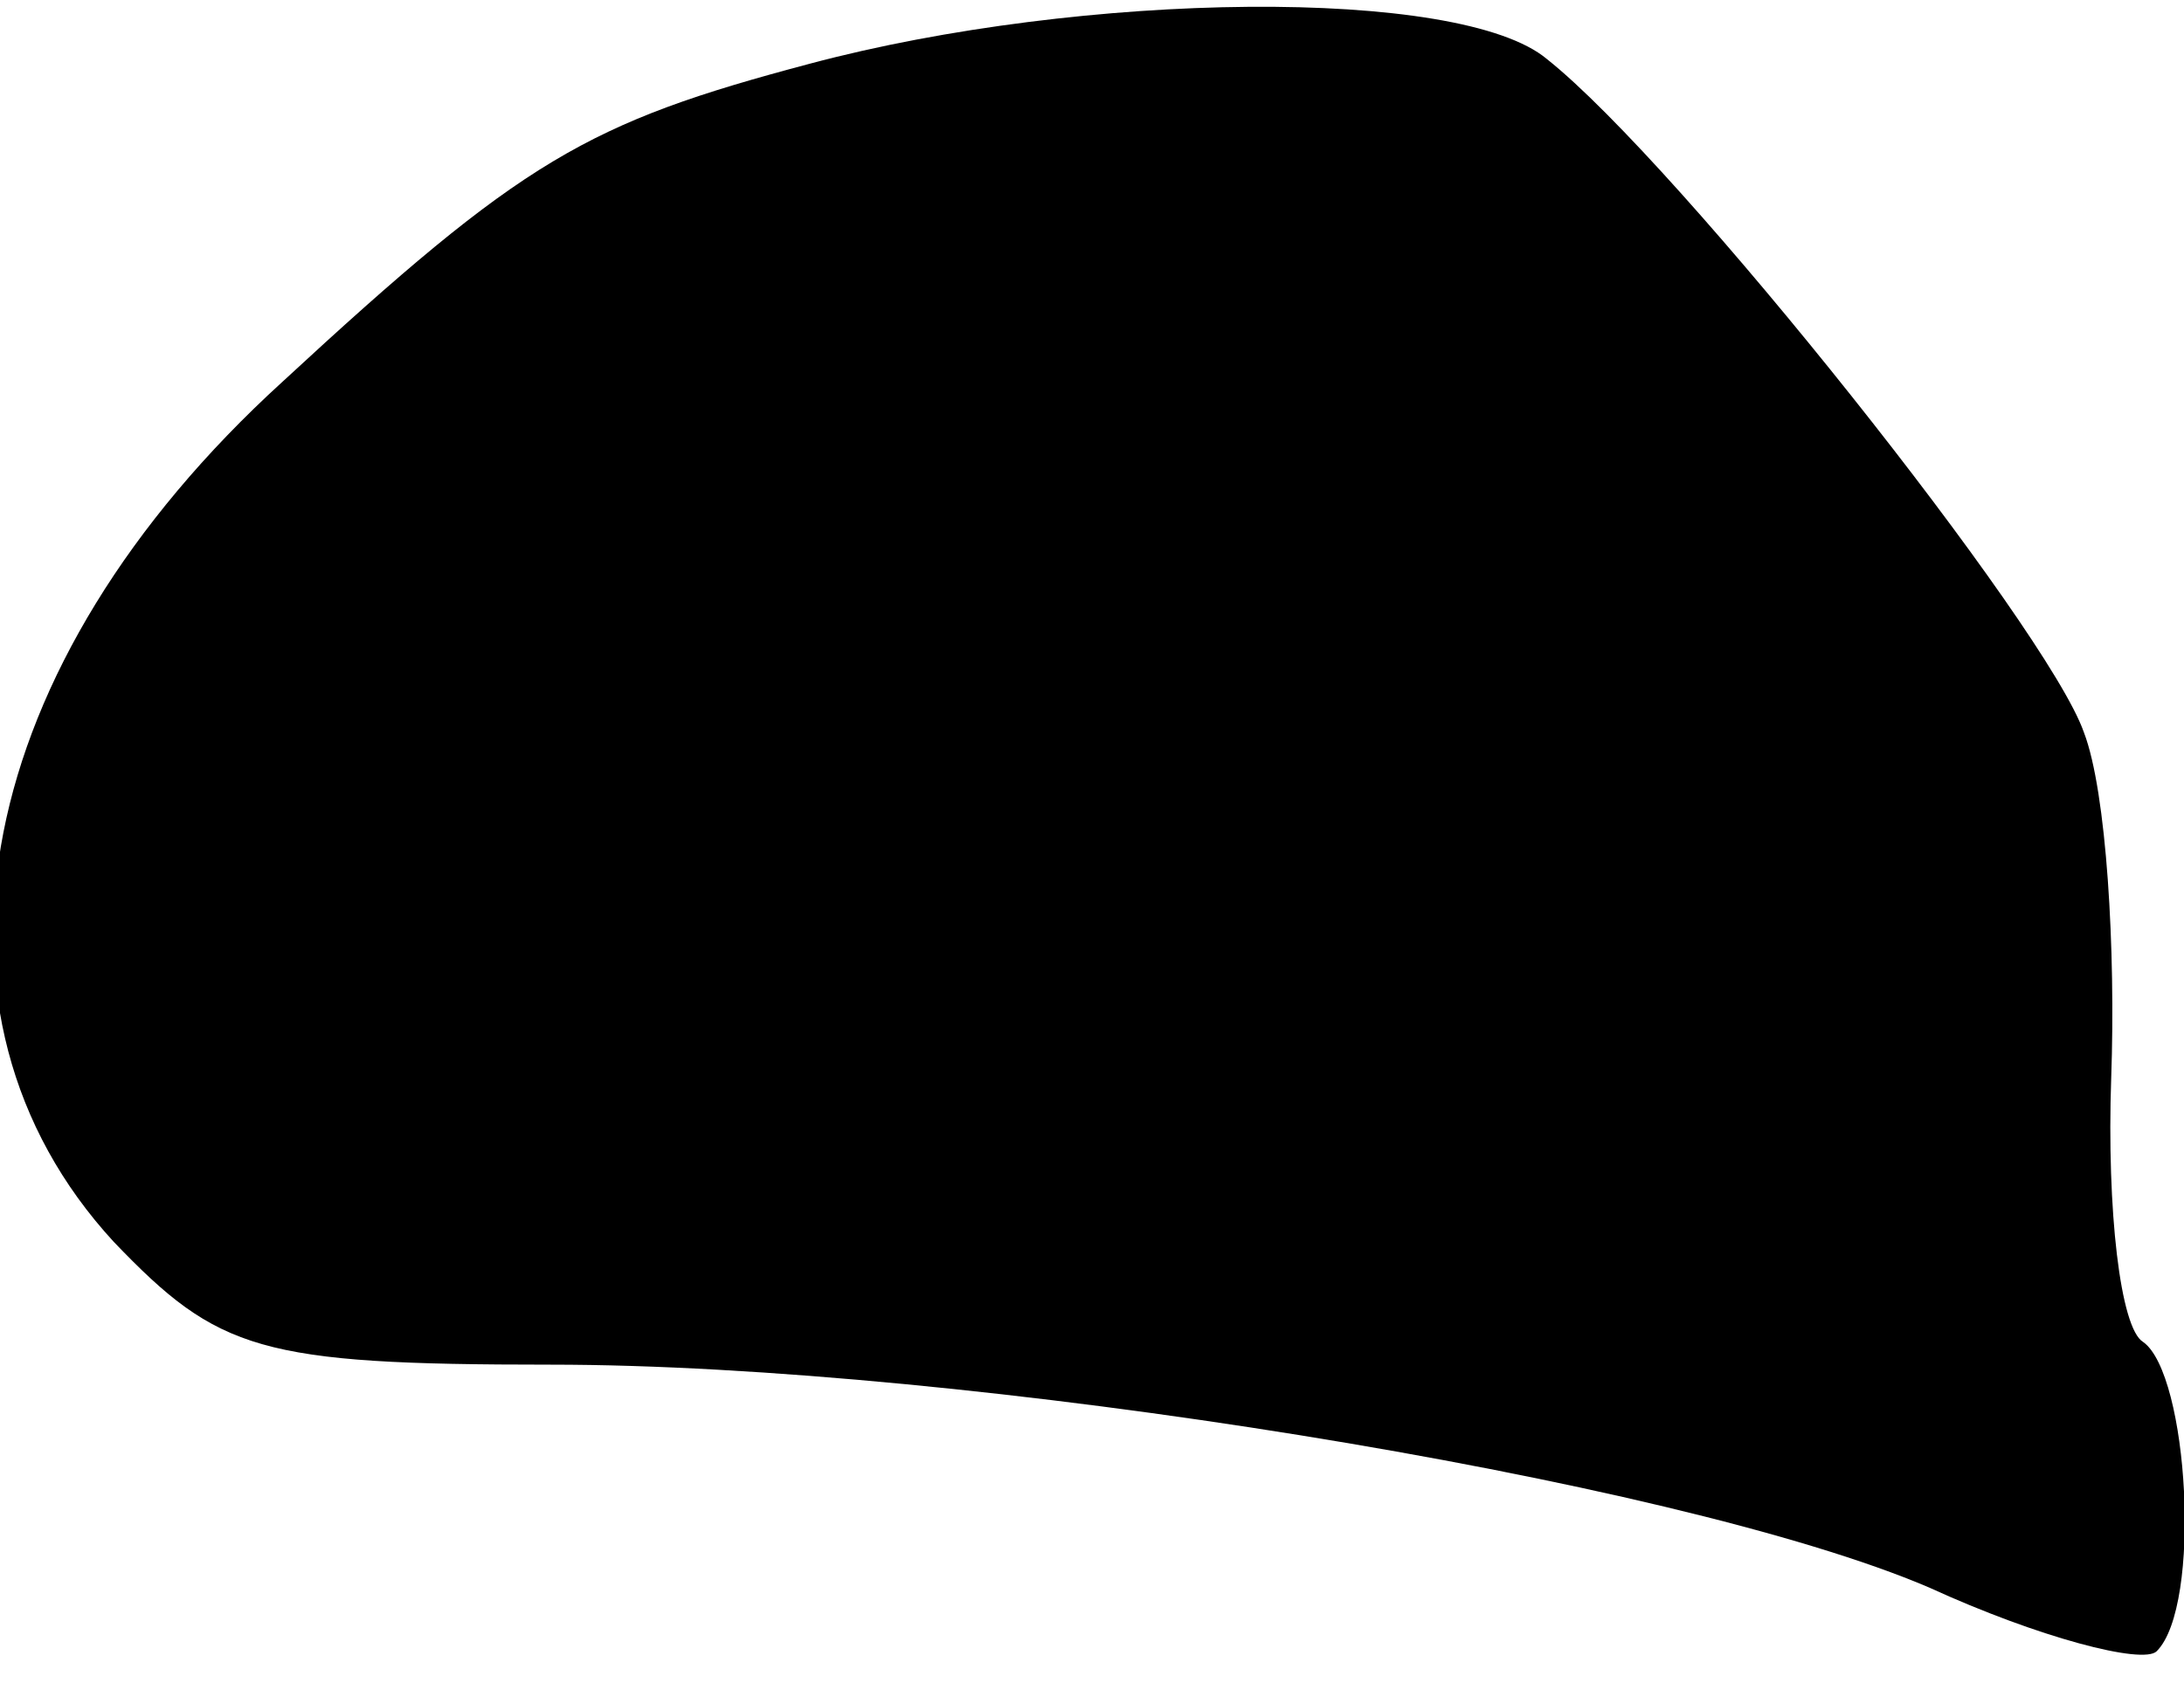 <?xml version="1.0" standalone="no"?>
<!DOCTYPE svg PUBLIC "-//W3C//DTD SVG 20010904//EN"
 "http://www.w3.org/TR/2001/REC-SVG-20010904/DTD/svg10.dtd">
<svg version="1.0" xmlns="http://www.w3.org/2000/svg"
 width="48pt" height="37pt" viewBox="0 0 48 37"
 preserveAspectRatio="xMidYMid meet">
<g transform="translate(0,37) scale(0.1,-0.1)"
fill="#000000" stroke="none">
<path fill="#000000" stroke="none" d="M178 356 c-49 -13 -63 -21 -116 -70
-68 -62 -83 -139 -37 -189 23 -24 32 -27 96 -27 91 0 247 -25 303 -49 24 -11
47 -17 50 -14 10 10 7 61 -3 68 -5 3 -8 29 -7 58 1 28 -1 63 -6 76 -8 23 -89
125 -118 148 -19 16 -102 15 -162 -1z"/>
</g>
</svg>
